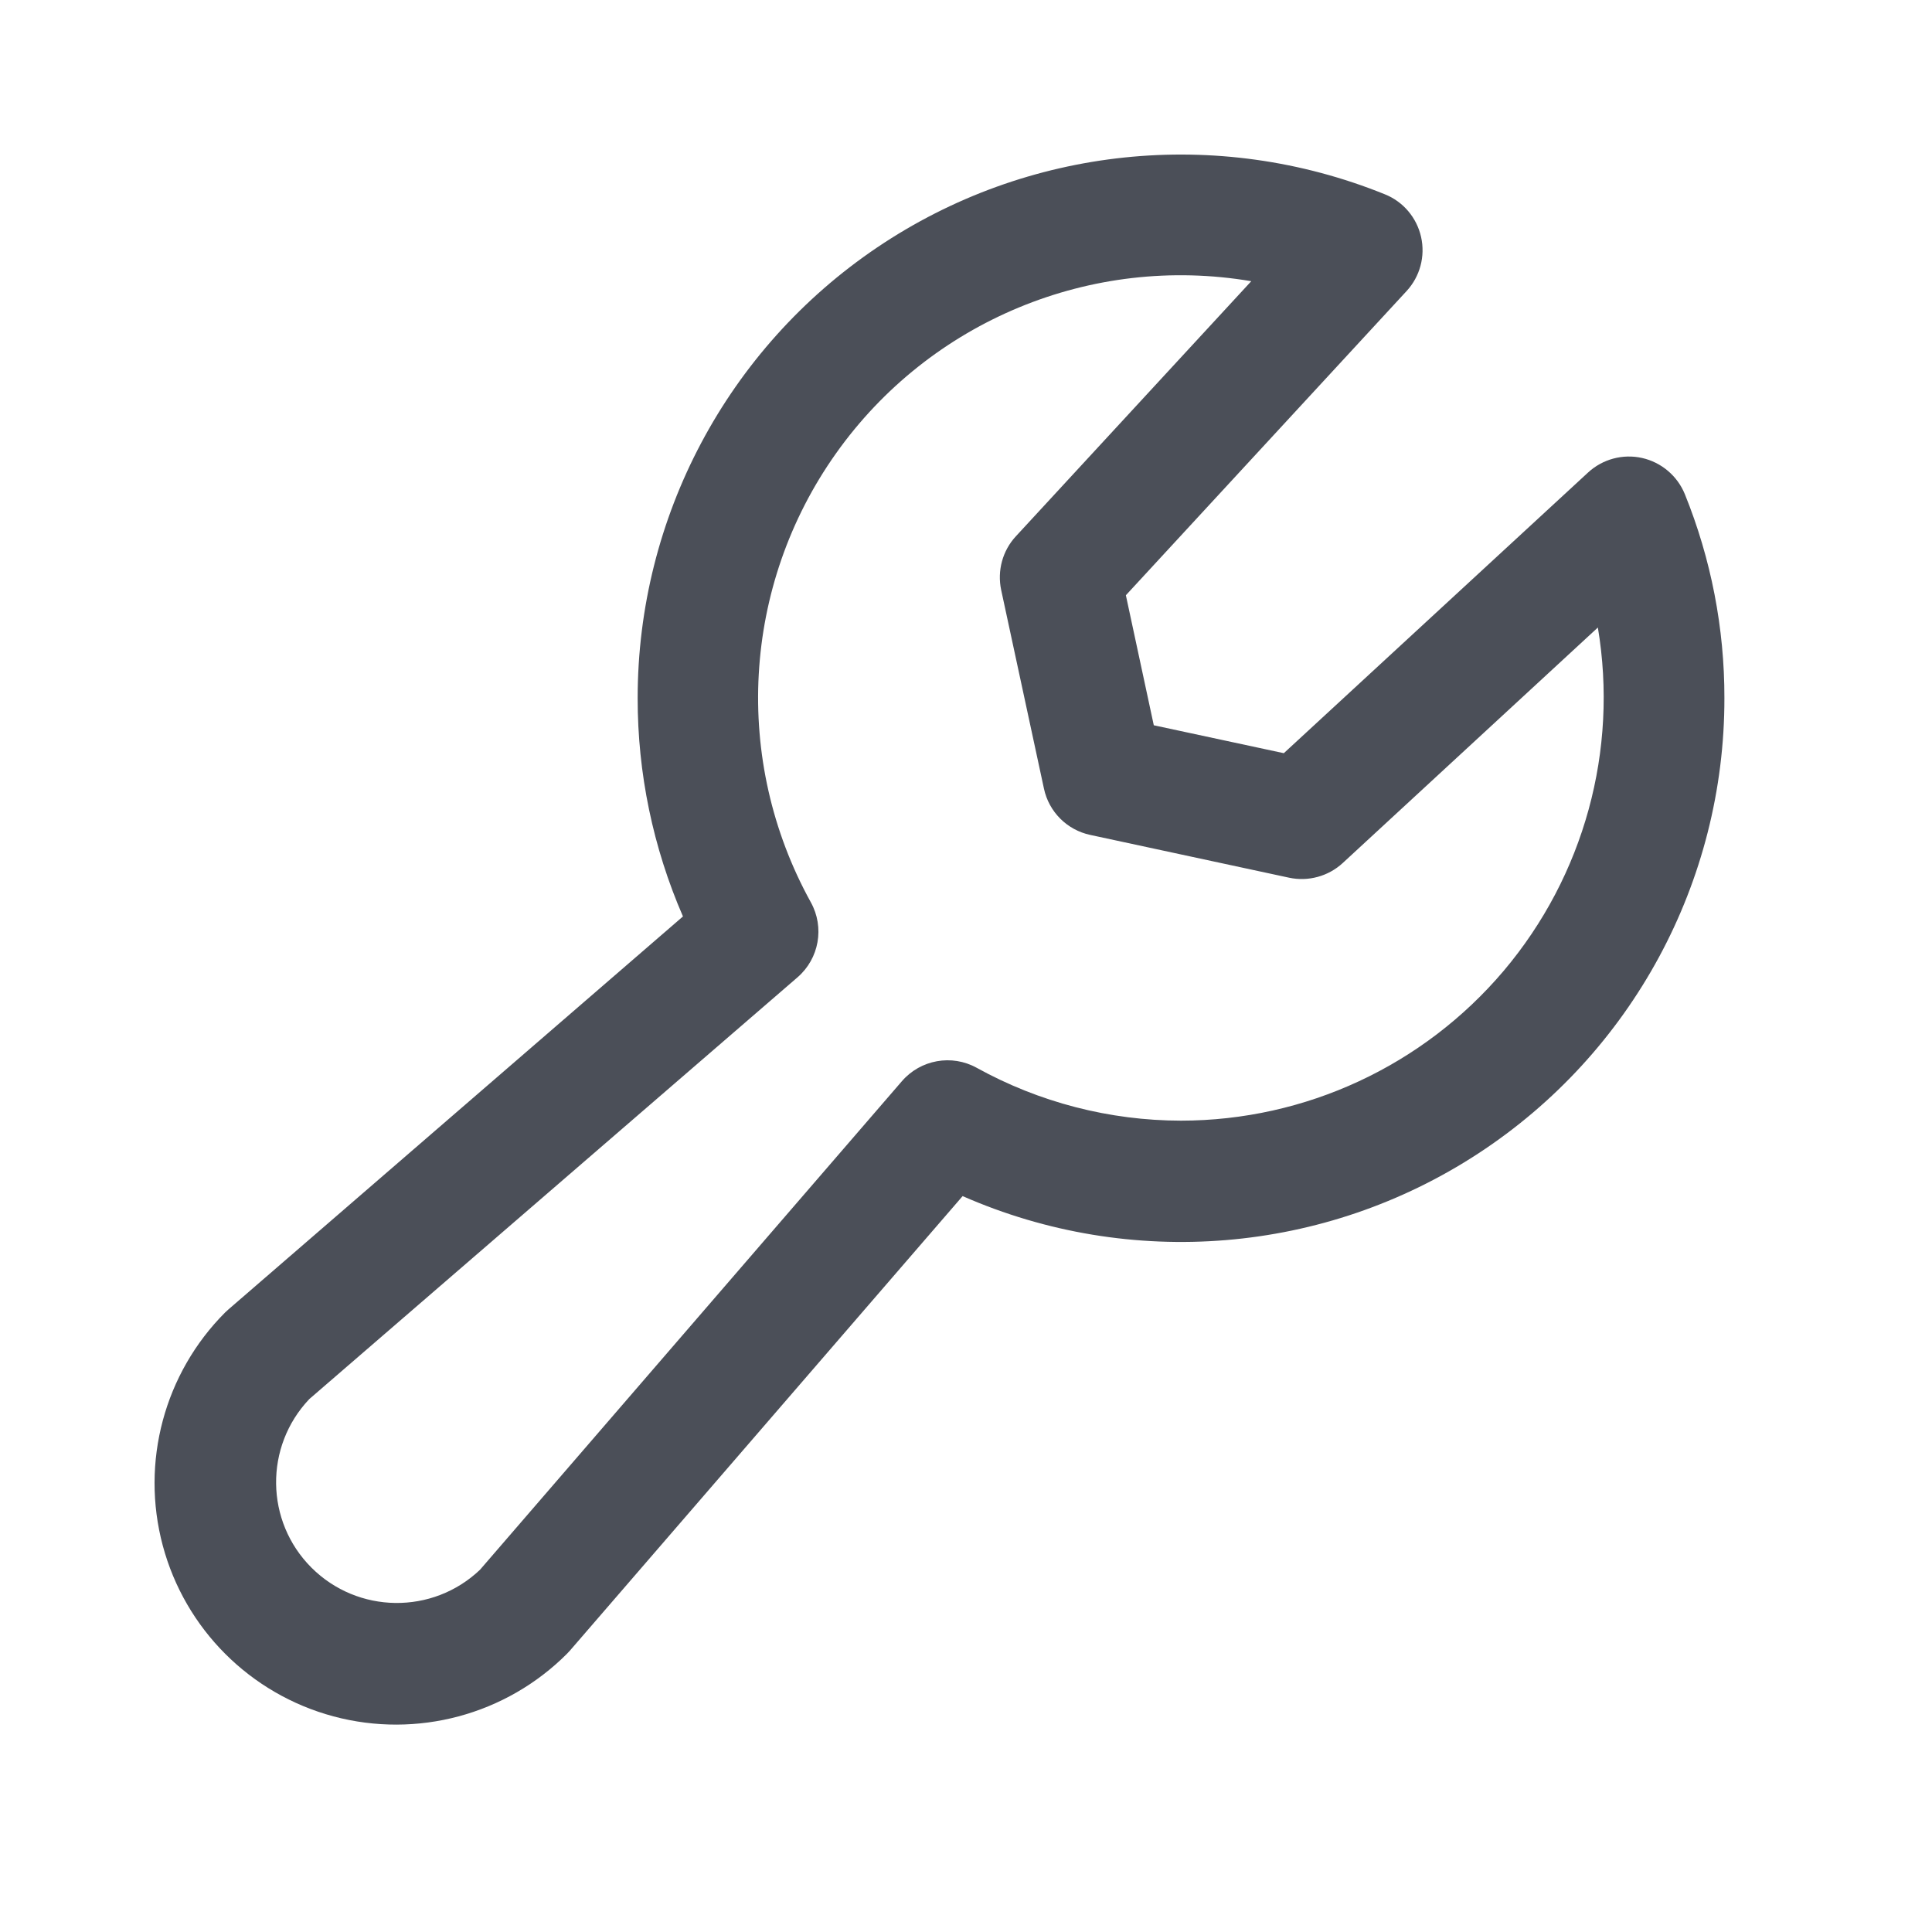 <?xml version="1.0" encoding="UTF-8"?>
<svg width="20px" height="20px" viewBox="0 0 20 20" version="1.1" xmlns="http://www.w3.org/2000/svg" xmlns:xlink="http://www.w3.org/1999/xlink">
    <title>C1FD7DFF-B743-4D0F-9BC0-14E6B8849289</title>
    <g id="Admin-BRD-v.5.0" stroke="none" stroke-width="1" fill="none" fill-rule="evenodd">
        <g id="2.0-dashboard_empty" transform="translate(-1396, -283)">
            <g id="Admin/Menu" transform="translate(1174, 64)">
                <g id="Group-3" transform="translate(13, 20)">
                    <g id="Group-Copy-4" transform="translate(0, 192)">
                        <g id="Wrench" transform="translate(209, 7)">
                            <path d="M17.442,5.117 C17.365,4.927 17.199,4.786 16.999,4.741 C16.799,4.696 16.589,4.753 16.439,4.892 L13.29,7.797 L11.944,7.508 L11.655,6.162 L14.56,3.014 C14.7,2.863 14.756,2.653 14.711,2.453 C14.666,2.253 14.526,2.087 14.335,2.011 C12.601,1.309 10.632,1.515 9.081,2.561 C7.53,3.607 6.601,5.356 6.601,7.226 C6.6,8.004 6.76,8.774 7.07,9.487 L2.366,13.554 C2.354,13.564 2.343,13.575 2.332,13.585 C1.701,14.216 1.454,15.137 1.685,16 C1.916,16.863 2.59,17.537 3.453,17.768 C4.316,17.999 5.237,17.752 5.868,17.121 C5.878,17.111 5.889,17.099 5.899,17.088 L9.965,12.382 C11.705,13.146 13.714,12.98 15.304,11.94 C16.895,10.9 17.853,9.127 17.851,7.226 C17.852,6.503 17.713,5.787 17.442,5.117 Z M12.226,11.601 C11.486,11.6 10.759,11.412 10.111,11.054 C9.853,10.911 9.529,10.969 9.336,11.193 L4.969,16.25 C4.478,16.717 3.704,16.707 3.224,16.228 C2.745,15.749 2.735,14.975 3.202,14.483 L8.256,10.117 C8.48,9.923 8.537,9.6 8.394,9.341 C7.581,7.87 7.682,6.064 8.654,4.694 C9.626,3.323 11.297,2.63 12.953,2.911 L10.516,5.552 C10.378,5.701 10.322,5.908 10.364,6.107 L10.807,8.164 C10.858,8.404 11.046,8.592 11.286,8.643 L13.345,9.086 C13.543,9.128 13.75,9.072 13.9,8.934 L16.541,6.496 C16.754,7.766 16.398,9.065 15.567,10.049 C14.735,11.032 13.514,11.6 12.226,11.601 Z" id="Shape" fill="#4B4F58" fill-rule="nonzero"></path>
                            <rect id="Rectangle" x="0" y="0" width="20" height="20"></rect>
                        </g>
                    </g>
                </g>
            </g>
        </g>
    </g>
</svg>